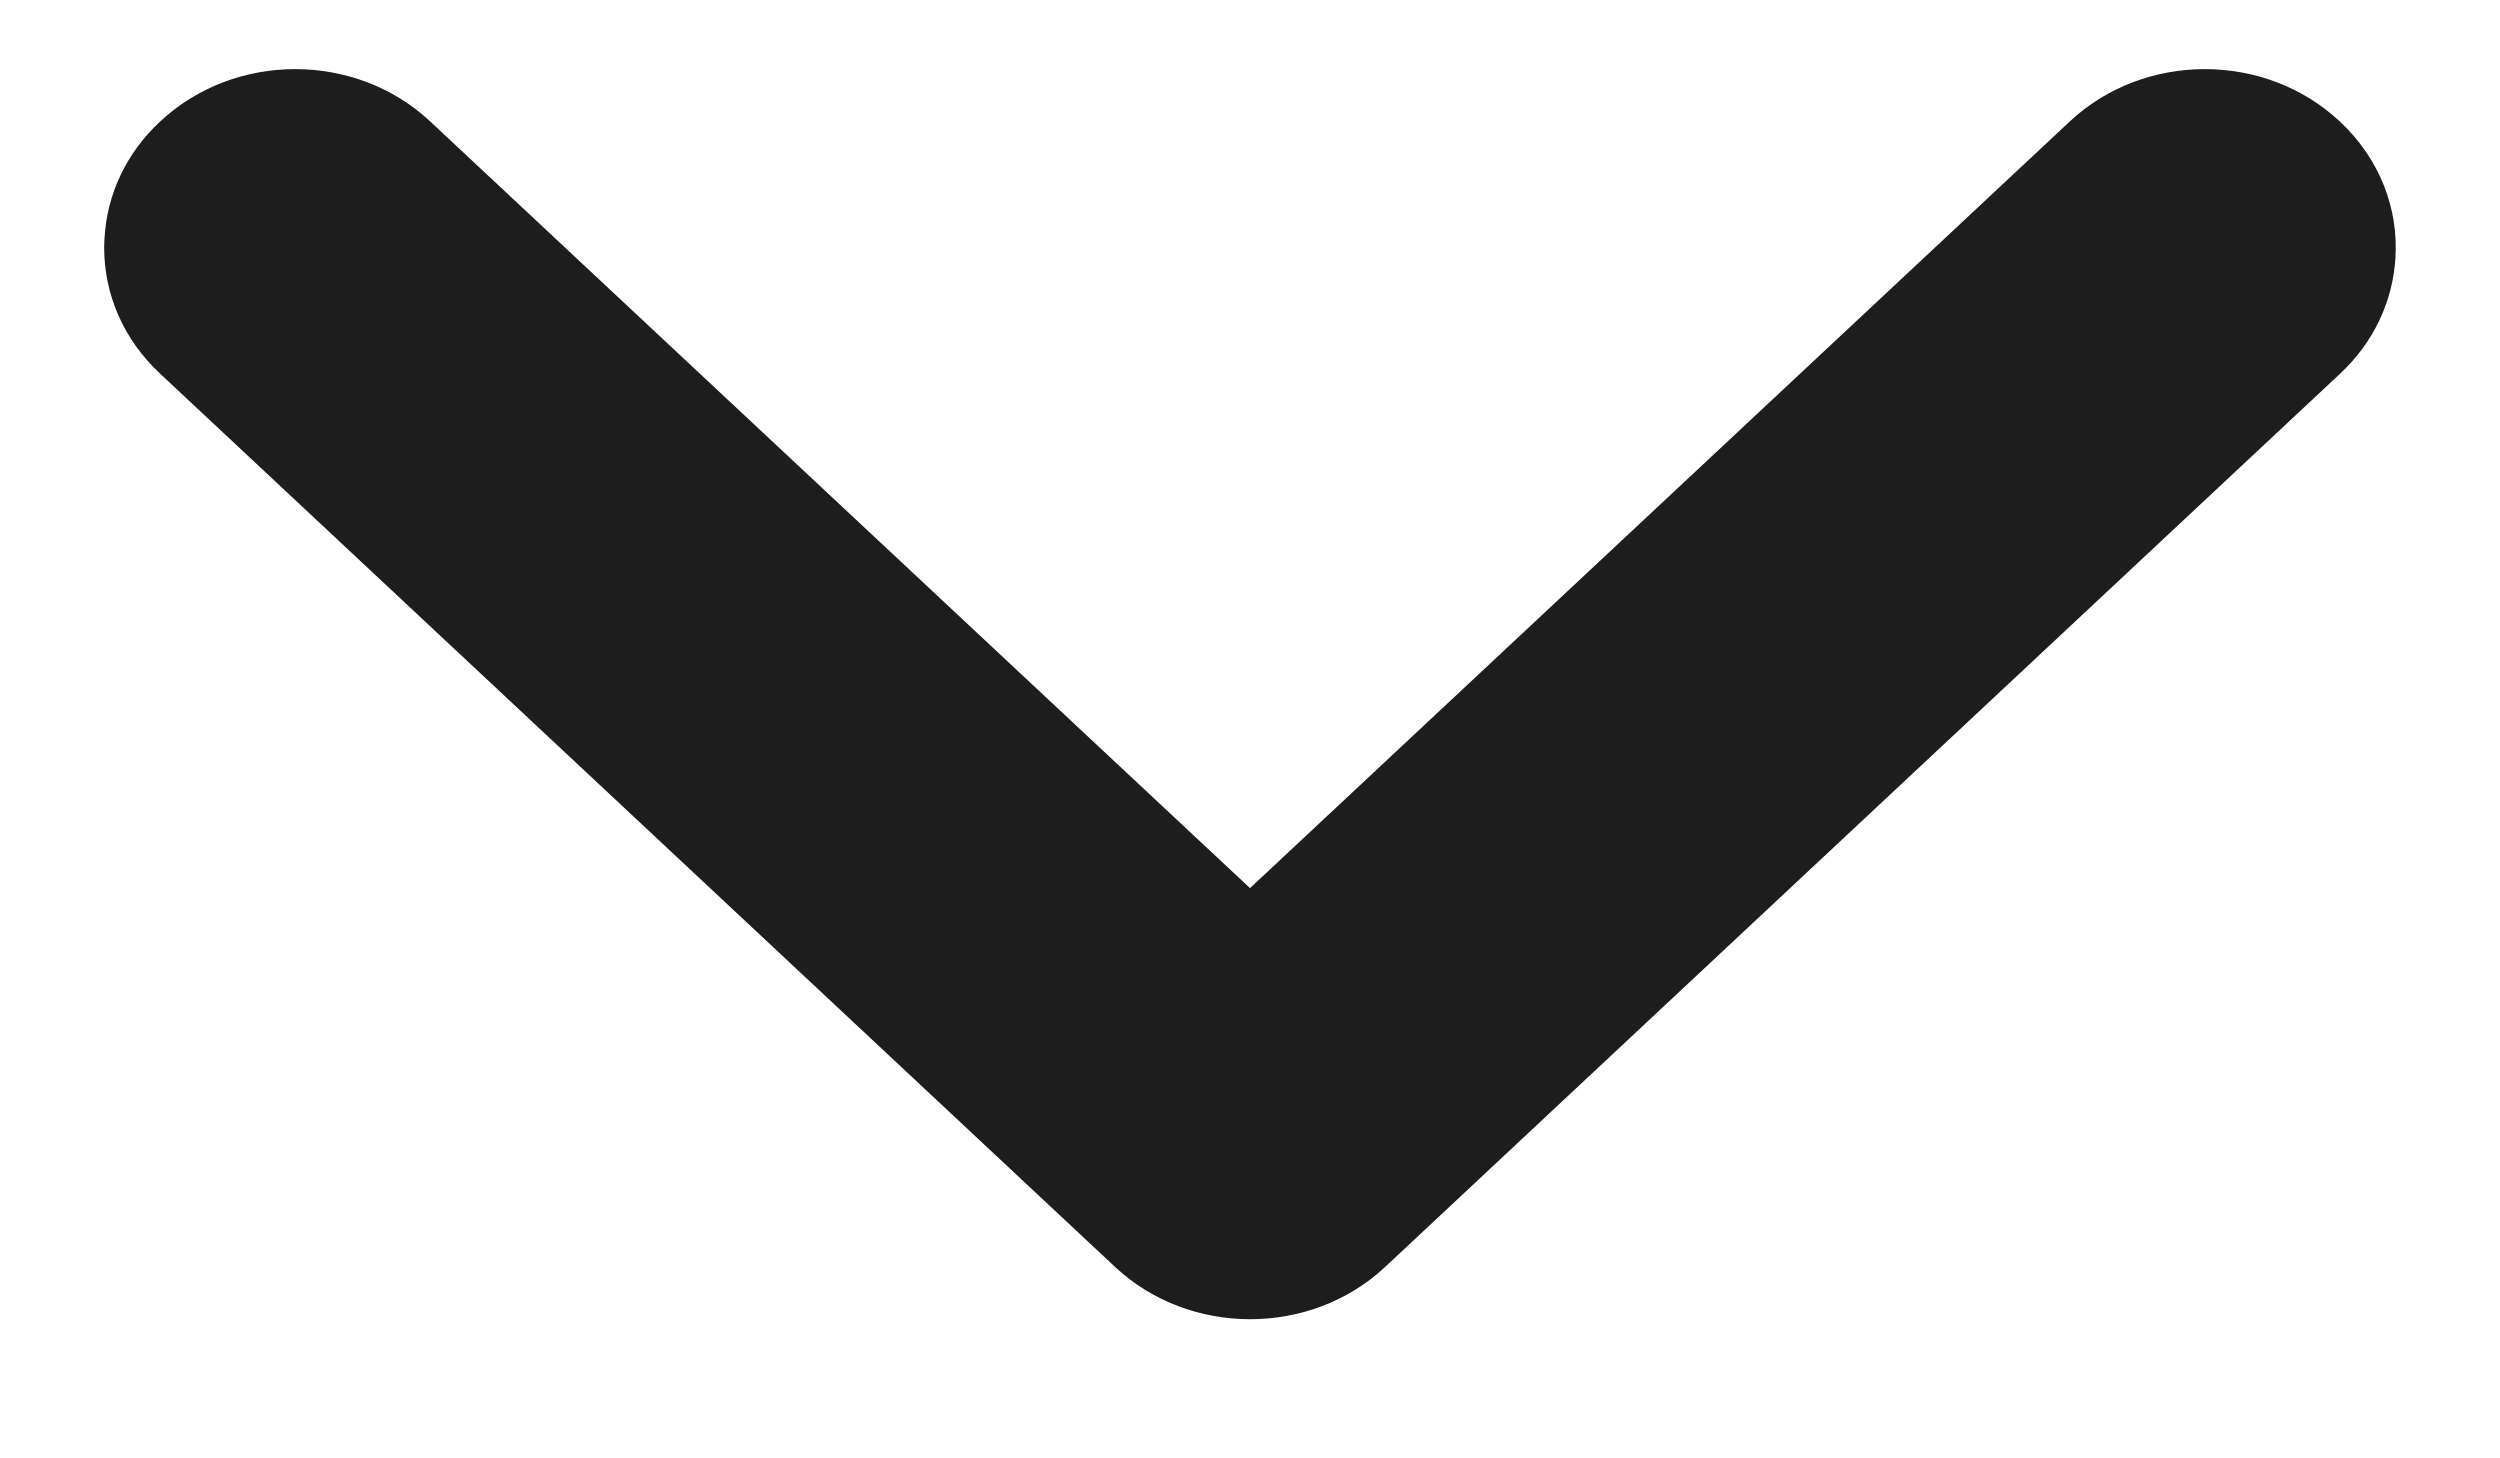 <svg width="12" height="7" viewBox="0 0 12 7" fill="none" xmlns="http://www.w3.org/2000/svg">
<path d="M6 4.263L2.065 0.583C1.707 0.248 1.127 0.248 0.769 0.583C0.603 0.737 0.514 0.936 0.502 1.139C0.501 1.155 0.5 1.172 0.5 1.189C0.5 1.408 0.589 1.627 0.77 1.795L5.352 6.081C5.71 6.416 6.291 6.416 6.649 6.081L11.231 1.795C11.397 1.641 11.486 1.441 11.498 1.238C11.513 1.003 11.424 0.763 11.231 0.583C10.873 0.248 10.293 0.248 9.935 0.583L6 4.263Z" fill="#1D1D1D"/>
</svg>
